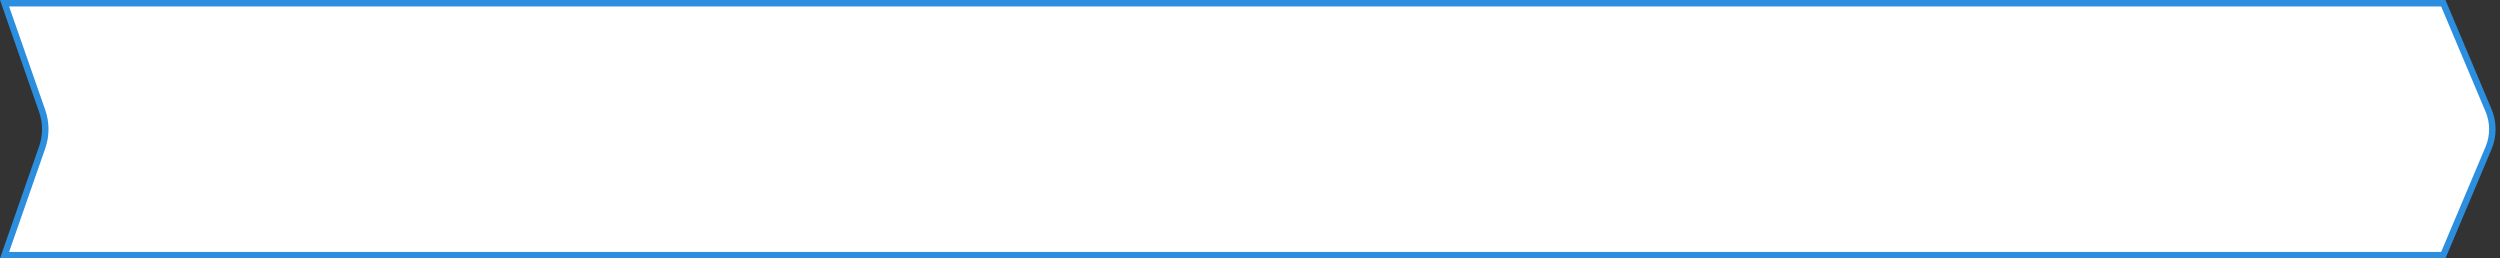 <svg width="387" height="40" viewBox="0 0 387 40" fill="none" xmlns="http://www.w3.org/2000/svg">
<rect x="0" y="0" width="387" height="40" fill="#333333" stroke="none"/>
<path d="M378.223 39.5H0.704L6.534 22.802C7.167 20.988 7.167 19.012 6.534 17.198L0.704 0.5H378.223L385.225 17.082C386.013 18.948 386.013 21.052 385.225 22.918L378.223 39.5Z" fill="white" stroke="#2C8EDE"/>
</svg>
